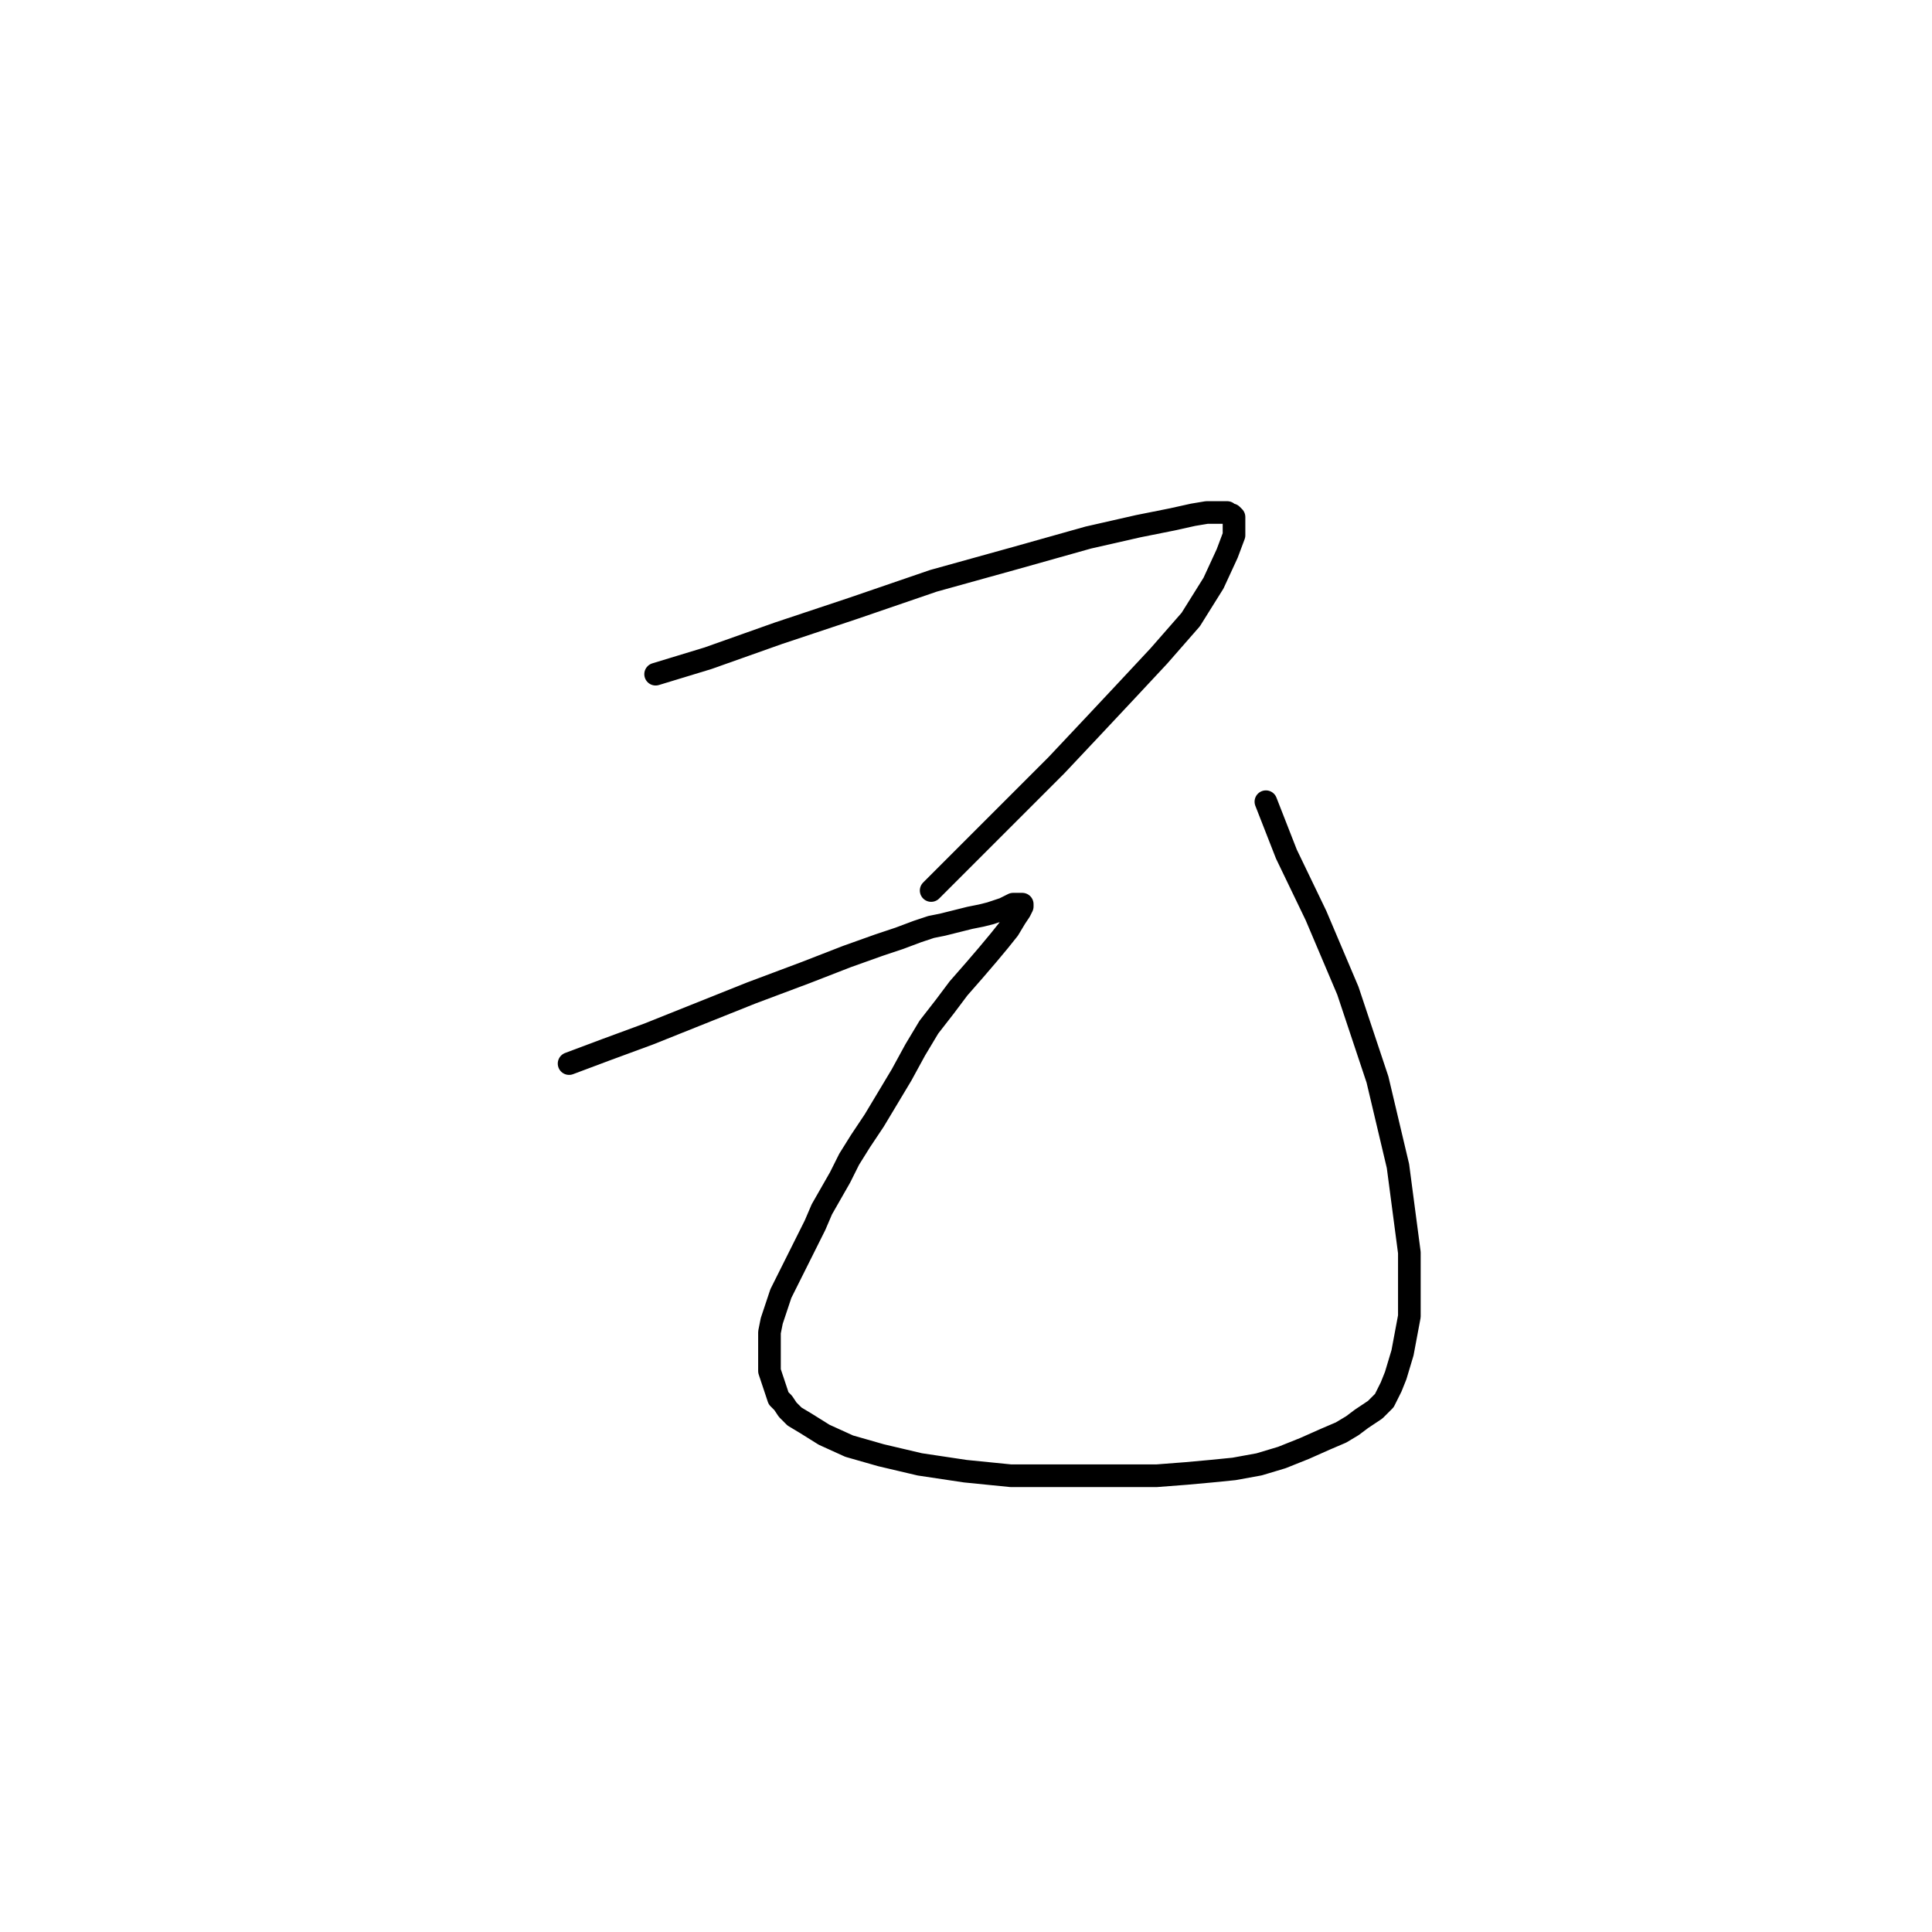 <?xml version="1.0" standalone="no"?>
    <svg width="256" height="256" xmlns="http://www.w3.org/2000/svg" version="1.1">
    <polyline stroke="black" stroke-width="3" stroke-linecap="round" fill="transparent" stroke-linejoin="round" points="86.873 89.333 93.813 87.221 103.166 83.902 113.124 80.583 123.684 76.962 134.547 73.945 144.202 71.229 150.841 69.72 155.367 68.815 158.082 68.212 159.893 67.91 161.099 67.91 162.005 67.91 162.608 67.91 162.91 68.212 163.212 68.212 163.513 68.514 163.513 69.419 163.513 70.927 162.608 73.341 160.798 77.264 157.78 82.092 153.556 86.919 149.332 91.445 144.806 96.273 139.978 101.403 135.452 105.929 131.529 109.851 128.21 113.17 125.193 116.188 123.383 117.998 123.383 117.998 " />
        <polyline stroke="black" stroke-width="3" stroke-linecap="round" fill="transparent" stroke-linejoin="round" points="75.407 140.93 80.235 139.119 85.968 137.007 92.002 134.593 99.546 131.576 106.787 128.86 112.218 126.748 116.443 125.24 119.158 124.334 121.572 123.429 123.383 122.826 124.891 122.524 126.098 122.222 127.305 121.921 128.512 121.619 130.021 121.317 131.228 121.015 132.133 120.714 133.038 120.412 133.642 120.11 134.245 119.808 134.547 119.808 134.849 119.808 135.15 119.808 135.452 119.808 135.452 120.11 135.15 120.714 134.547 121.619 133.642 123.127 132.435 124.636 130.926 126.447 129.116 128.559 127.003 130.973 125.193 133.386 123.081 136.102 121.271 139.119 119.46 142.438 117.65 145.456 115.839 148.473 114.029 151.189 112.52 153.603 111.313 156.017 110.106 158.129 108.899 160.241 107.994 162.353 107.089 164.163 106.184 165.974 105.279 167.784 104.373 169.595 103.468 171.405 102.865 173.215 102.261 175.026 101.96 176.534 101.96 178.043 101.96 179.552 101.96 180.759 101.96 181.664 102.261 182.569 102.563 183.474 102.865 184.38 103.166 185.285 103.77 185.888 104.373 186.793 105.279 187.699 106.787 188.604 109.201 190.113 112.52 191.621 116.744 192.828 121.874 194.035 127.909 194.94 133.943 195.544 139.676 195.544 144.504 195.544 149.03 195.544 153.254 195.544 157.177 195.242 160.496 194.94 163.513 194.639 166.832 194.035 169.85 193.13 172.867 191.923 175.583 190.716 177.695 189.811 179.204 188.906 180.41 188 181.316 187.397 182.221 186.793 182.824 186.19 183.428 185.587 183.73 184.983 184.031 184.38 184.333 183.776 184.937 182.267 185.842 179.25 186.747 174.422 186.747 165.974 185.238 154.508 182.523 143.042 178.6 131.274 174.376 121.317 170.453 113.17 167.738 106.23 167.738 106.23 " />
        </svg>